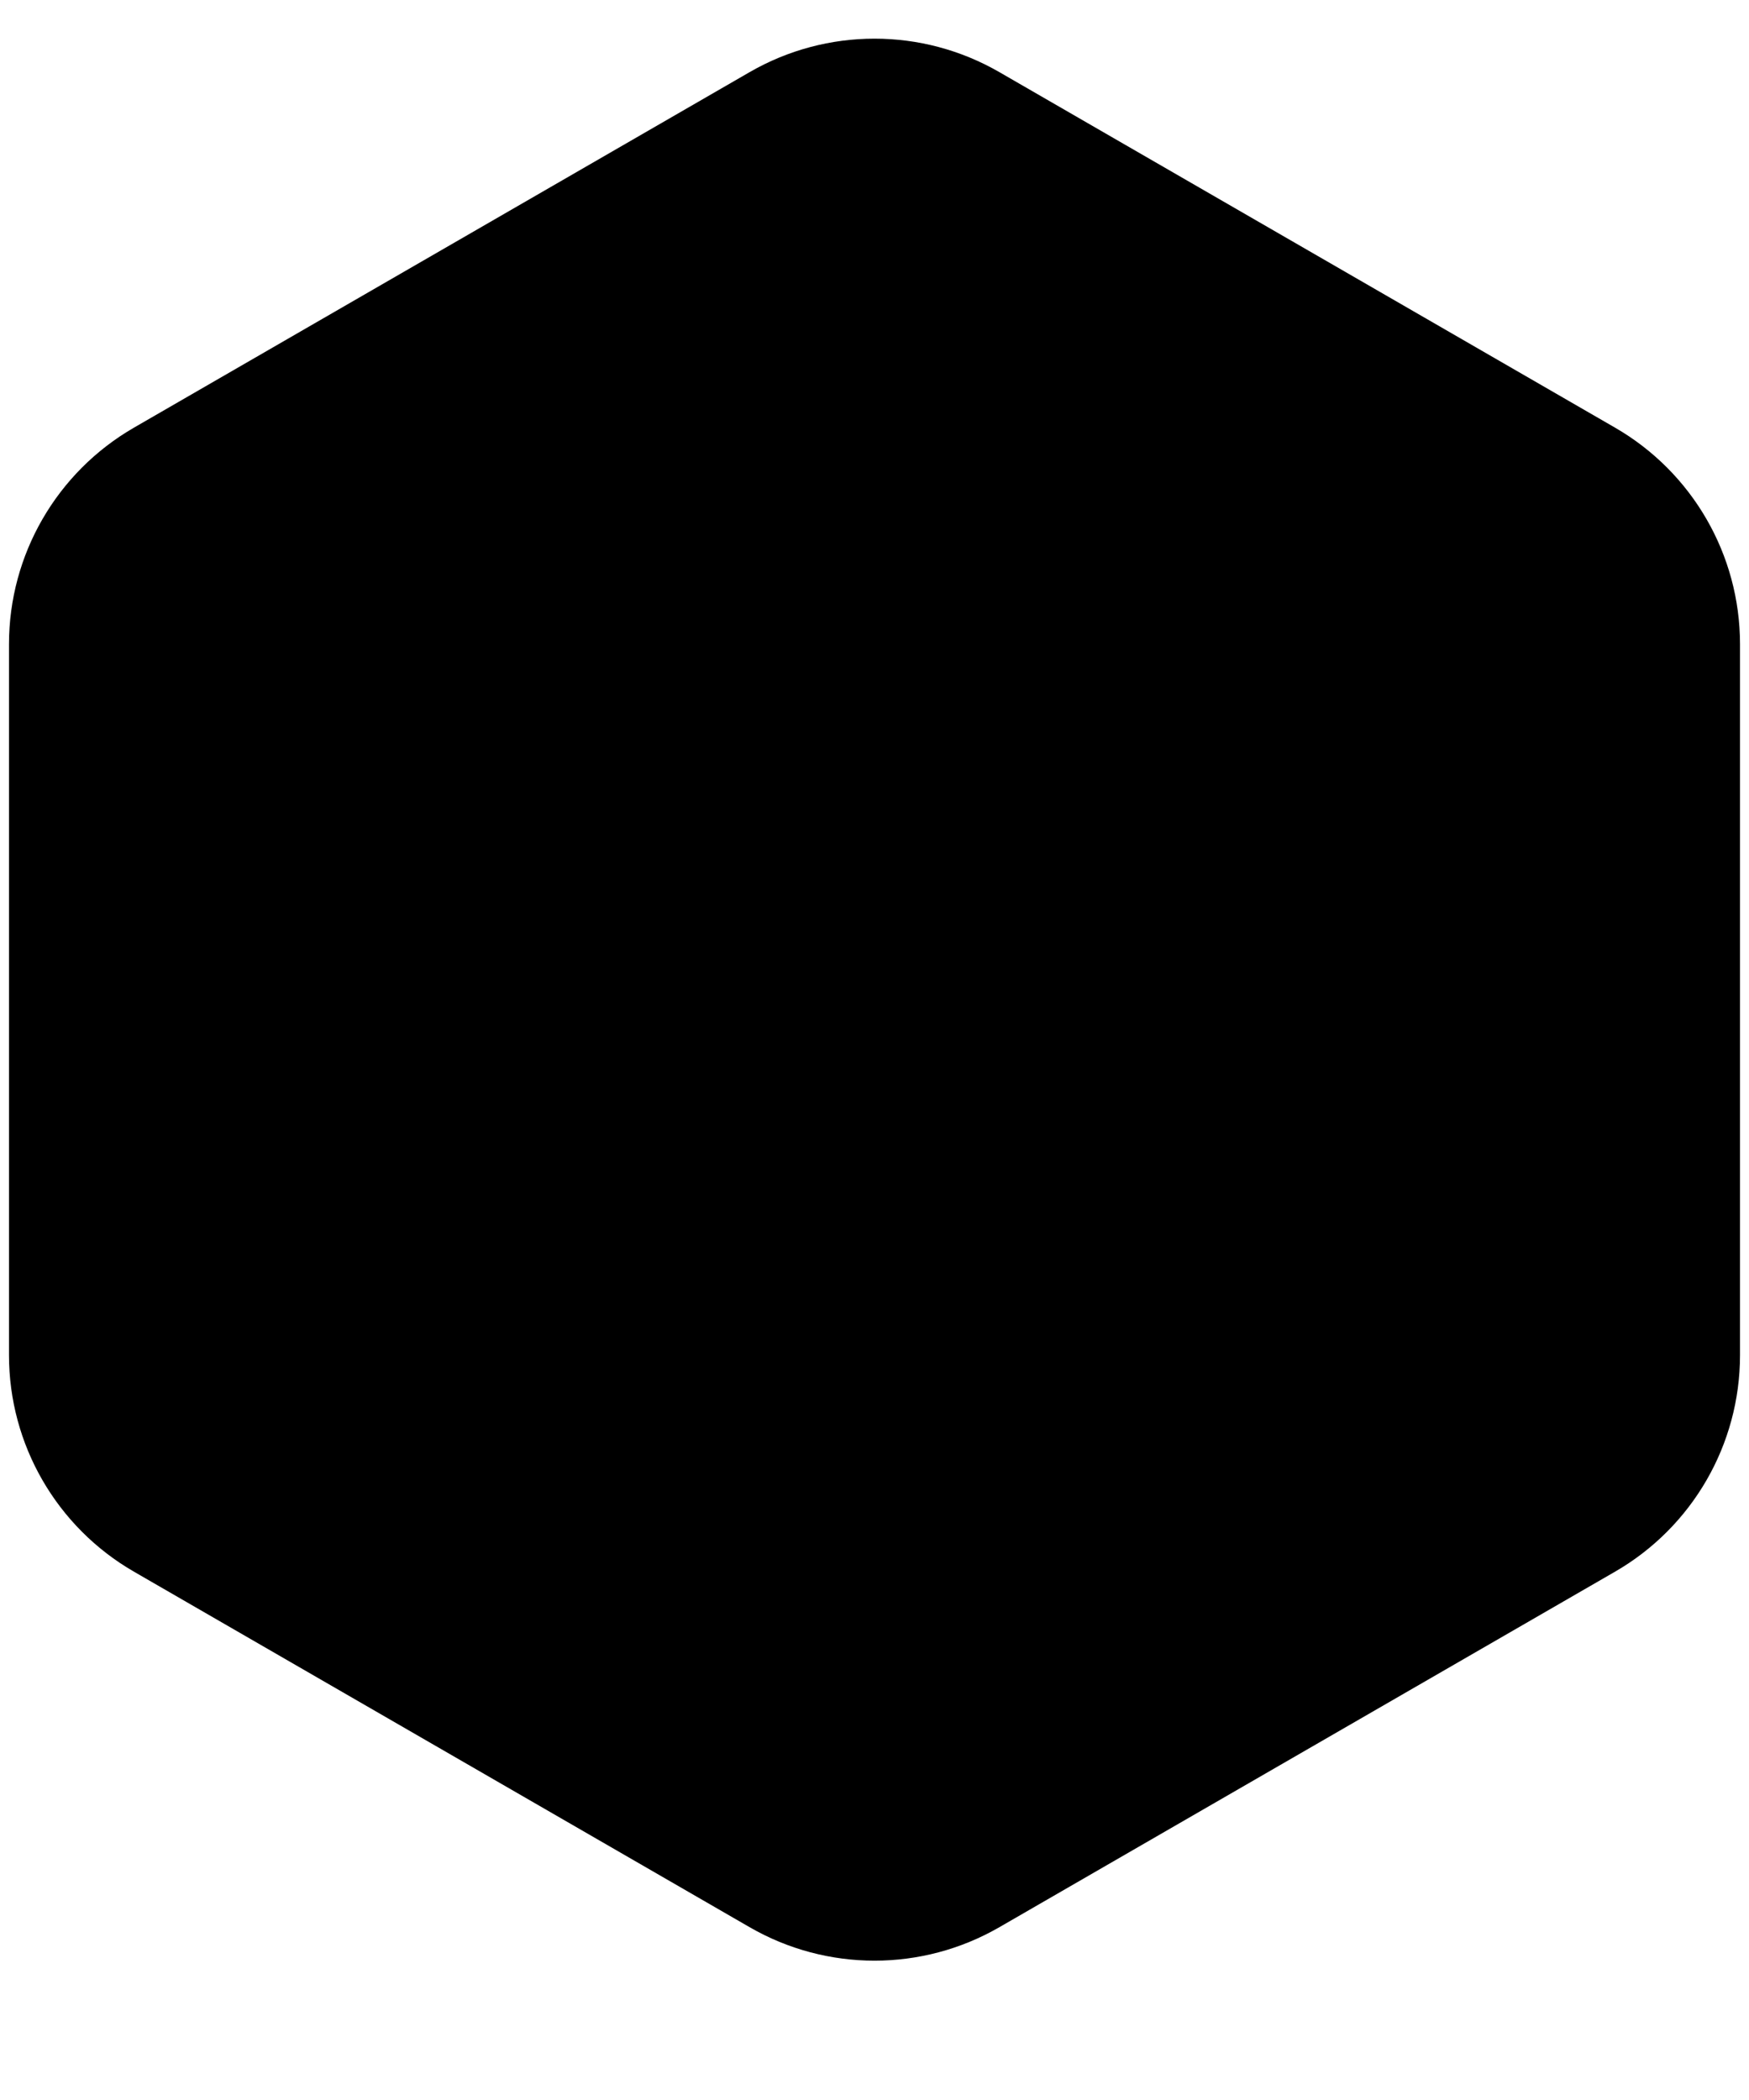 <svg width="13.33" height="16" viewBox="0 0 28 32" fill="none" preserveAspectRatio="xMinYMin meet" xmlns="http://www.w3.org/2000/svg">
    <path d="M12 1.155C13.238 0.44 14.762 0.44 16 1.155L25.856 6.845C27.094 7.56 27.856 8.88 27.856 10.309V21.691C27.856 23.12 27.094 24.44 25.856 25.155L16 30.845C14.762 31.56 13.238 31.56 12 30.845L2.144 25.155C0.906 24.44 0.144 23.12 0.144 21.691V10.309C0.144 8.88 0.906 7.56 2.144 6.845L12 1.155Z" fill="#000000"></path>
</svg>